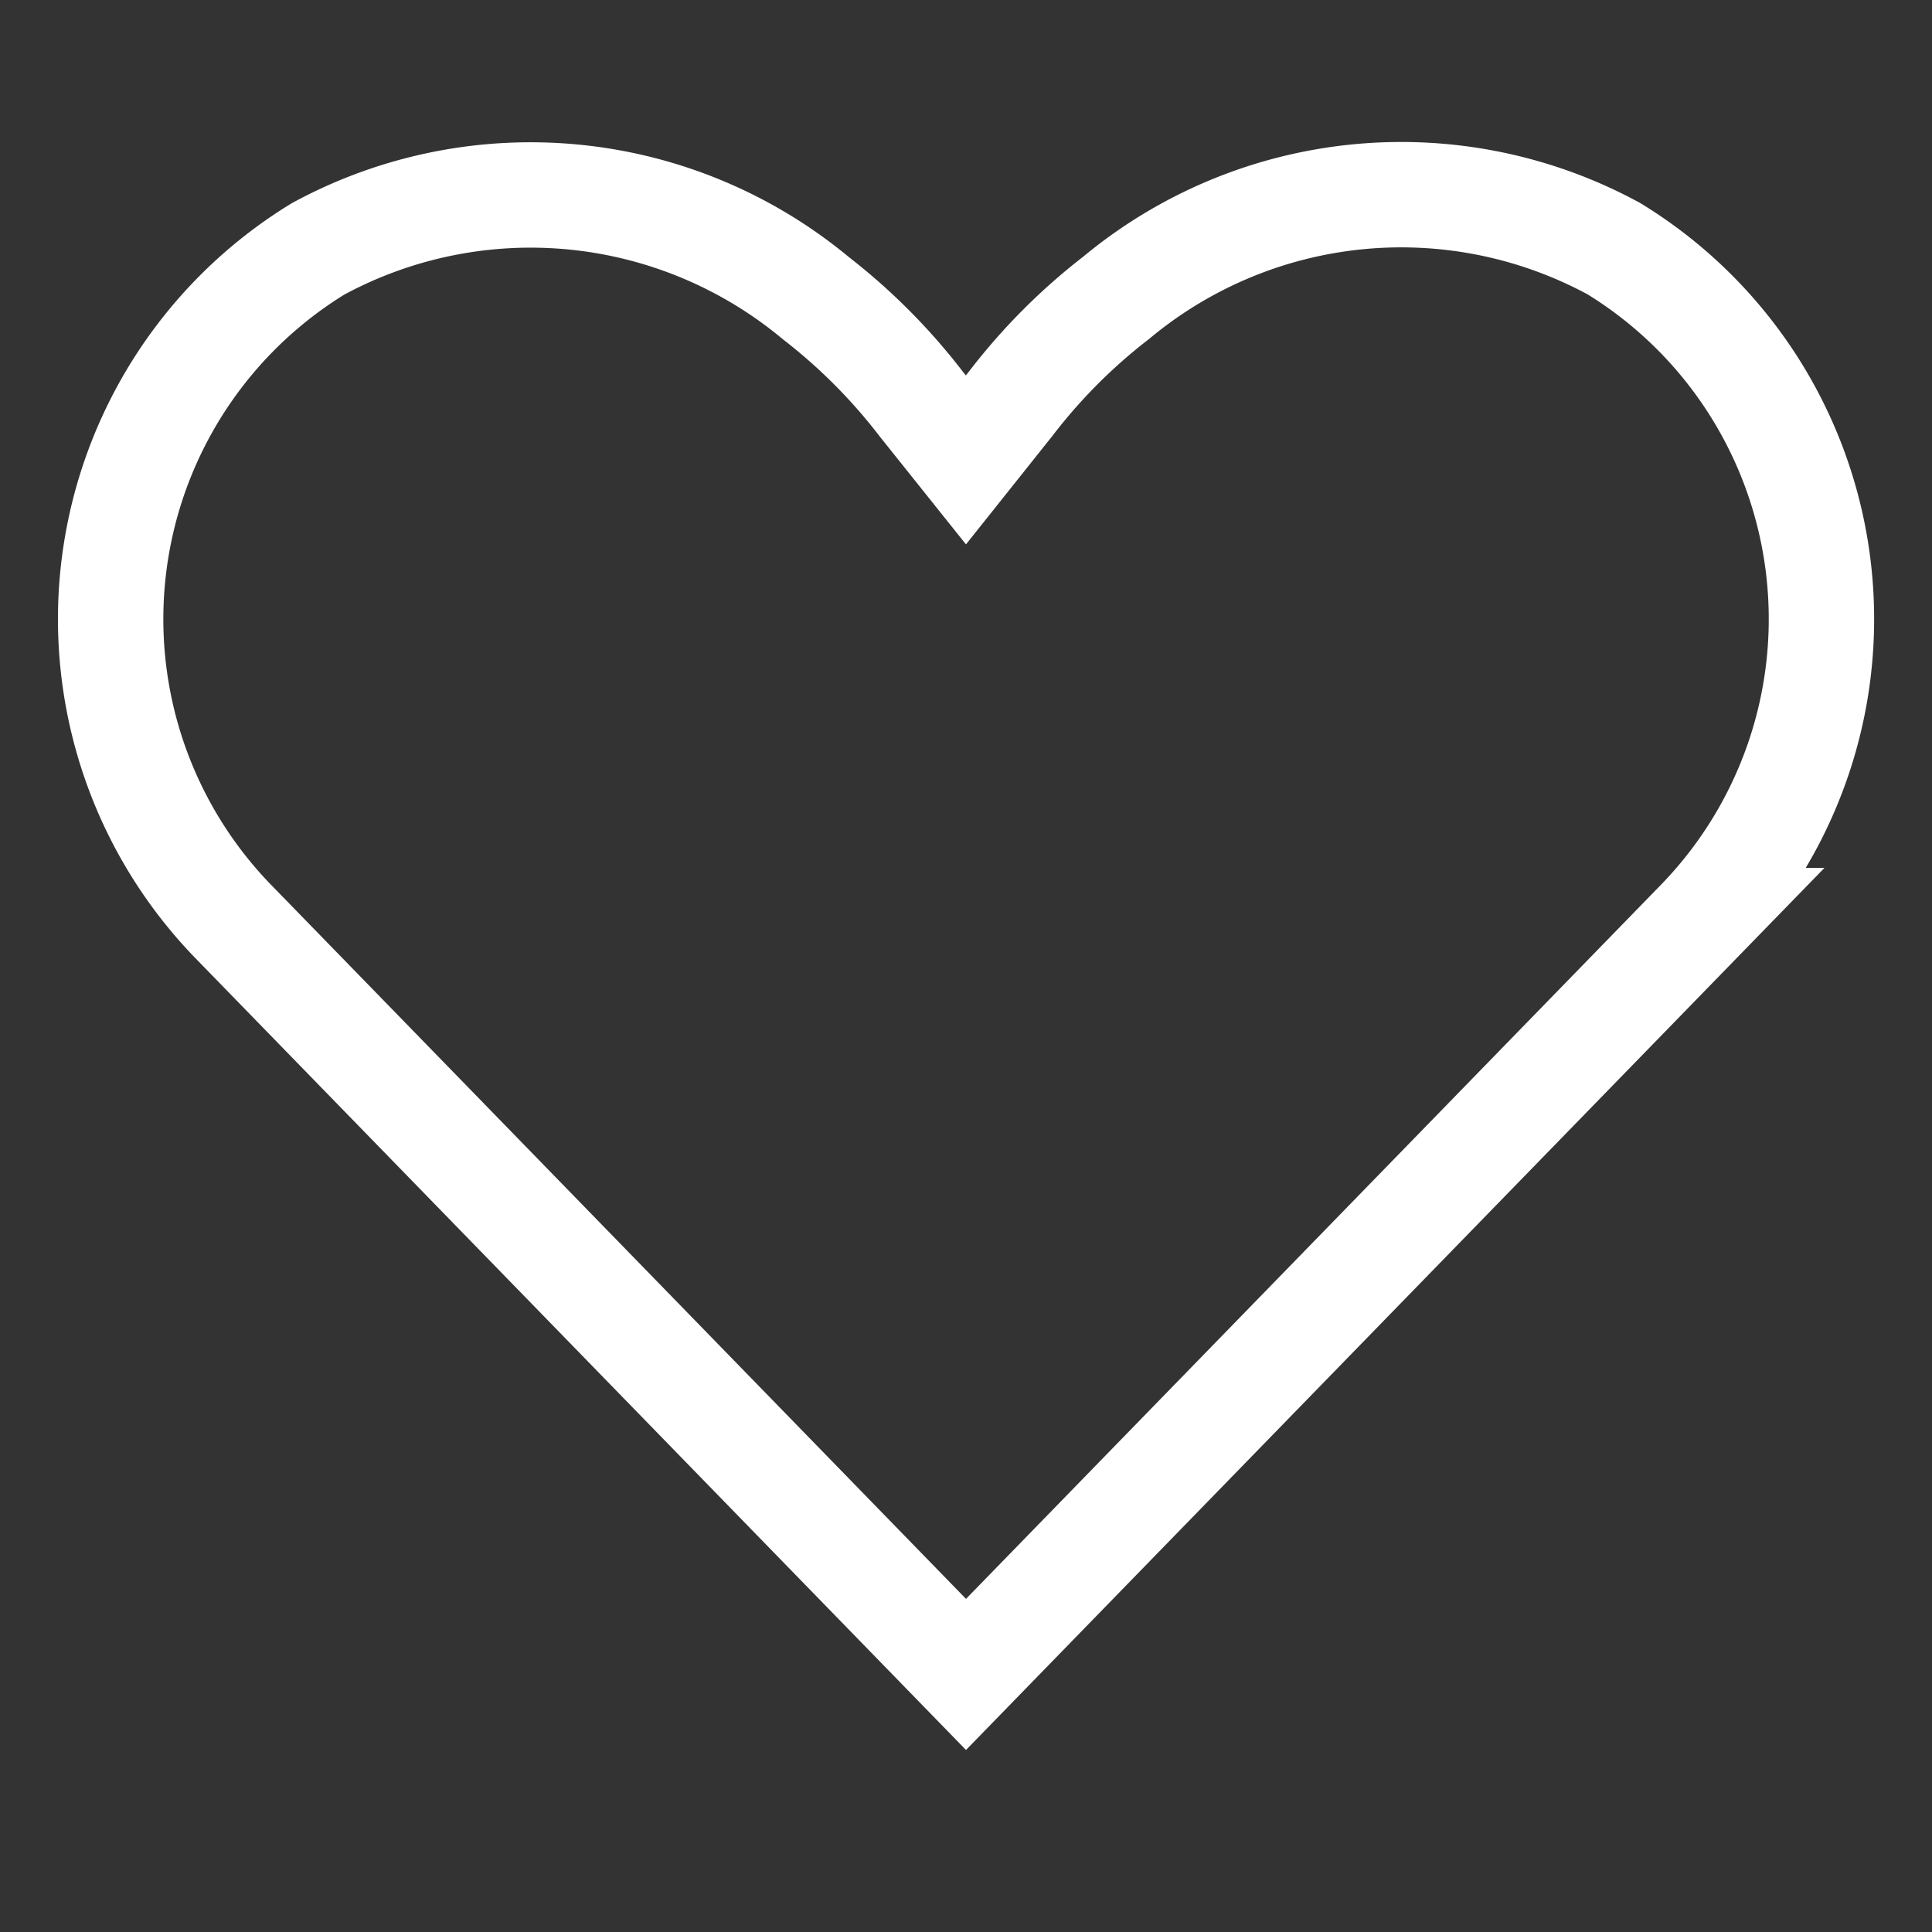 <svg xmlns="http://www.w3.org/2000/svg" width="22" height="22" viewBox="0 0 22 22">
    <rect x="0" y="0" width="22" height="22" fill="#333333" stroke="none"/>
    <g data-name="*ic_heart">
        <path data-name="사각형 2076" style="opacity:.5;fill:none" d="M0 0h22v22H0z"/>
        <g data-name="*heart">
            <path data-name="패스 1063" d="M17.614 1.131a5.074 5.074 0 0 0-5.667.561 6.566 6.566 0 0 0-1.2 1.205l-.51.64-.509-.637a6.627 6.627 0 0 0-1.2-1.205 5.077 5.077 0 0 0-5.668-.561 4.944 4.944 0 0 0-.977 7.648L3.555 10.5l6.683 6.867 6.683-6.867 1.671-1.717a4.944 4.944 0 0 0-.978-7.652z" transform="translate(.762 1.7)" style="stroke:#fff;stroke-miterlimit:10;stroke-width:1.2px;fill:none"/>
        </g>
    </g>
</svg>
